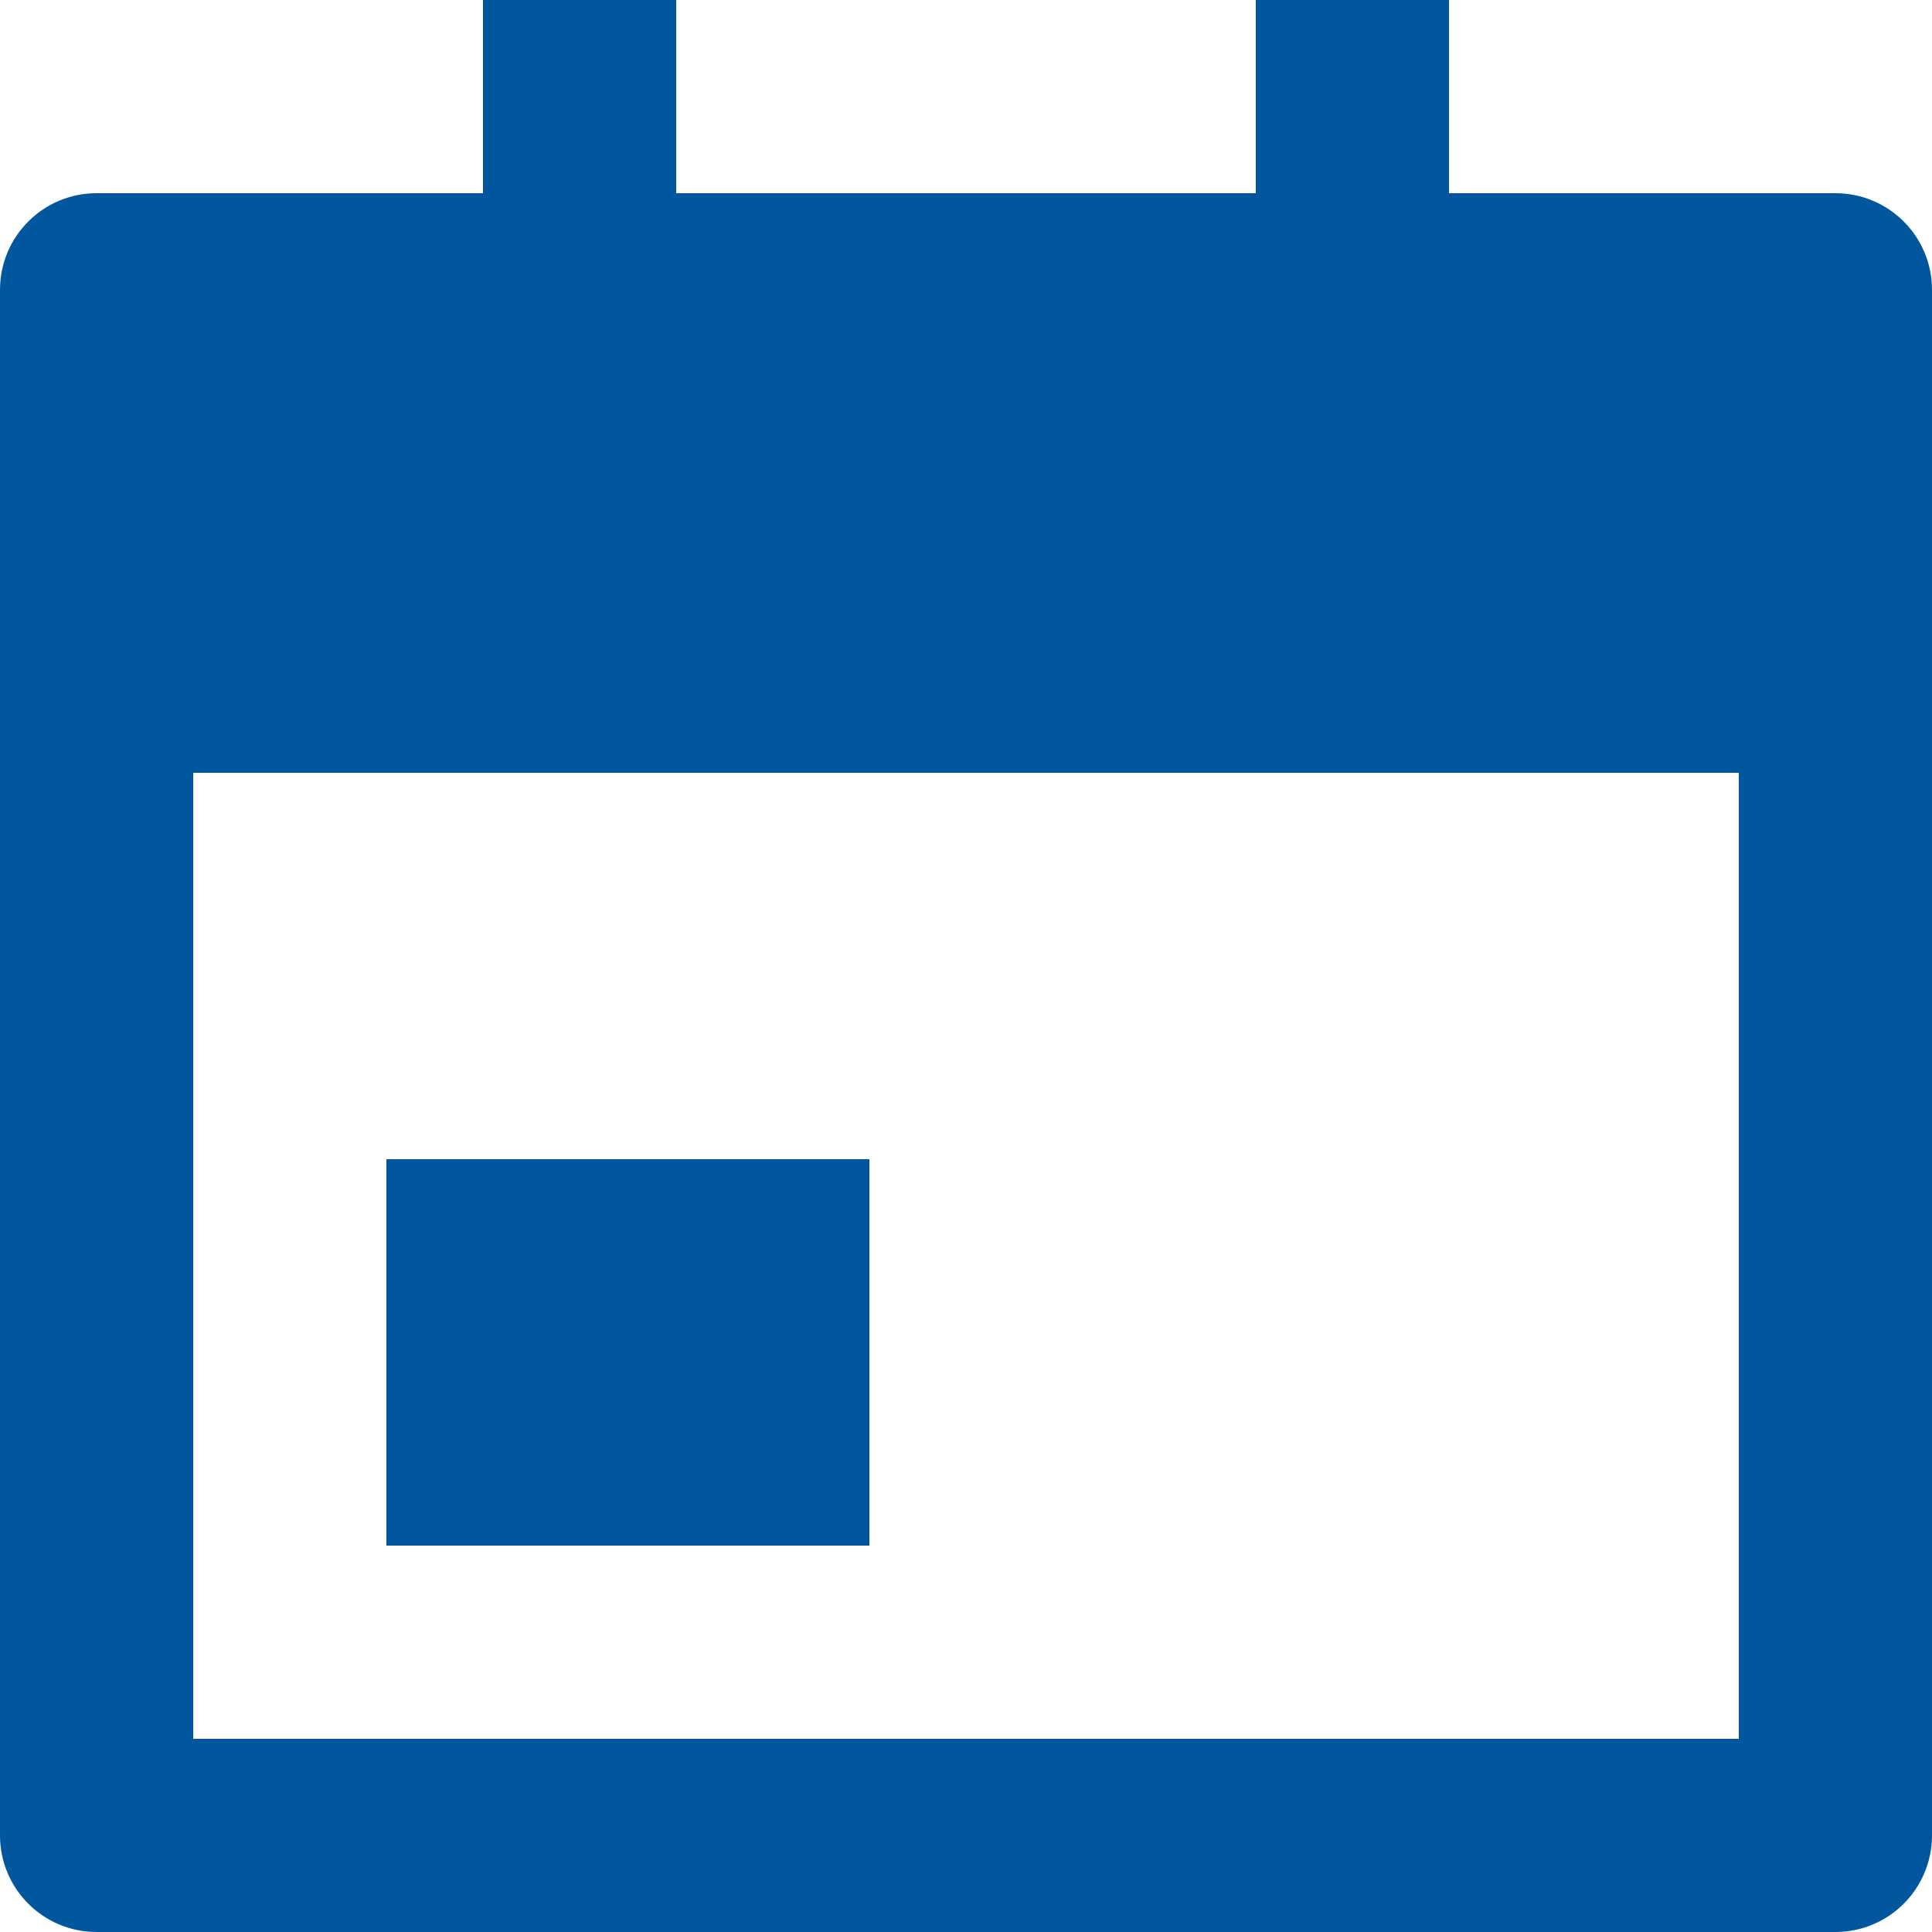 <svg width="32" height="32" viewBox="0 0 32 32" fill="none" xmlns="http://www.w3.org/2000/svg">
<path d="M24 3.2H30.4C31.284 3.2 32 3.916 32 4.8V30.4C32 31.284 31.284 32 30.4 32H1.6C0.716 32 0 31.284 0 30.4V4.8C0 3.916 0.716 3.2 1.6 3.2H8V0H11.2V3.2H20.8V0H24V3.2ZM3.2 12.8V28.8H28.8V12.8H3.2ZM6.4 19.2H14.4V25.6H6.4V19.2Z" fill="#00579E"/>
</svg>
